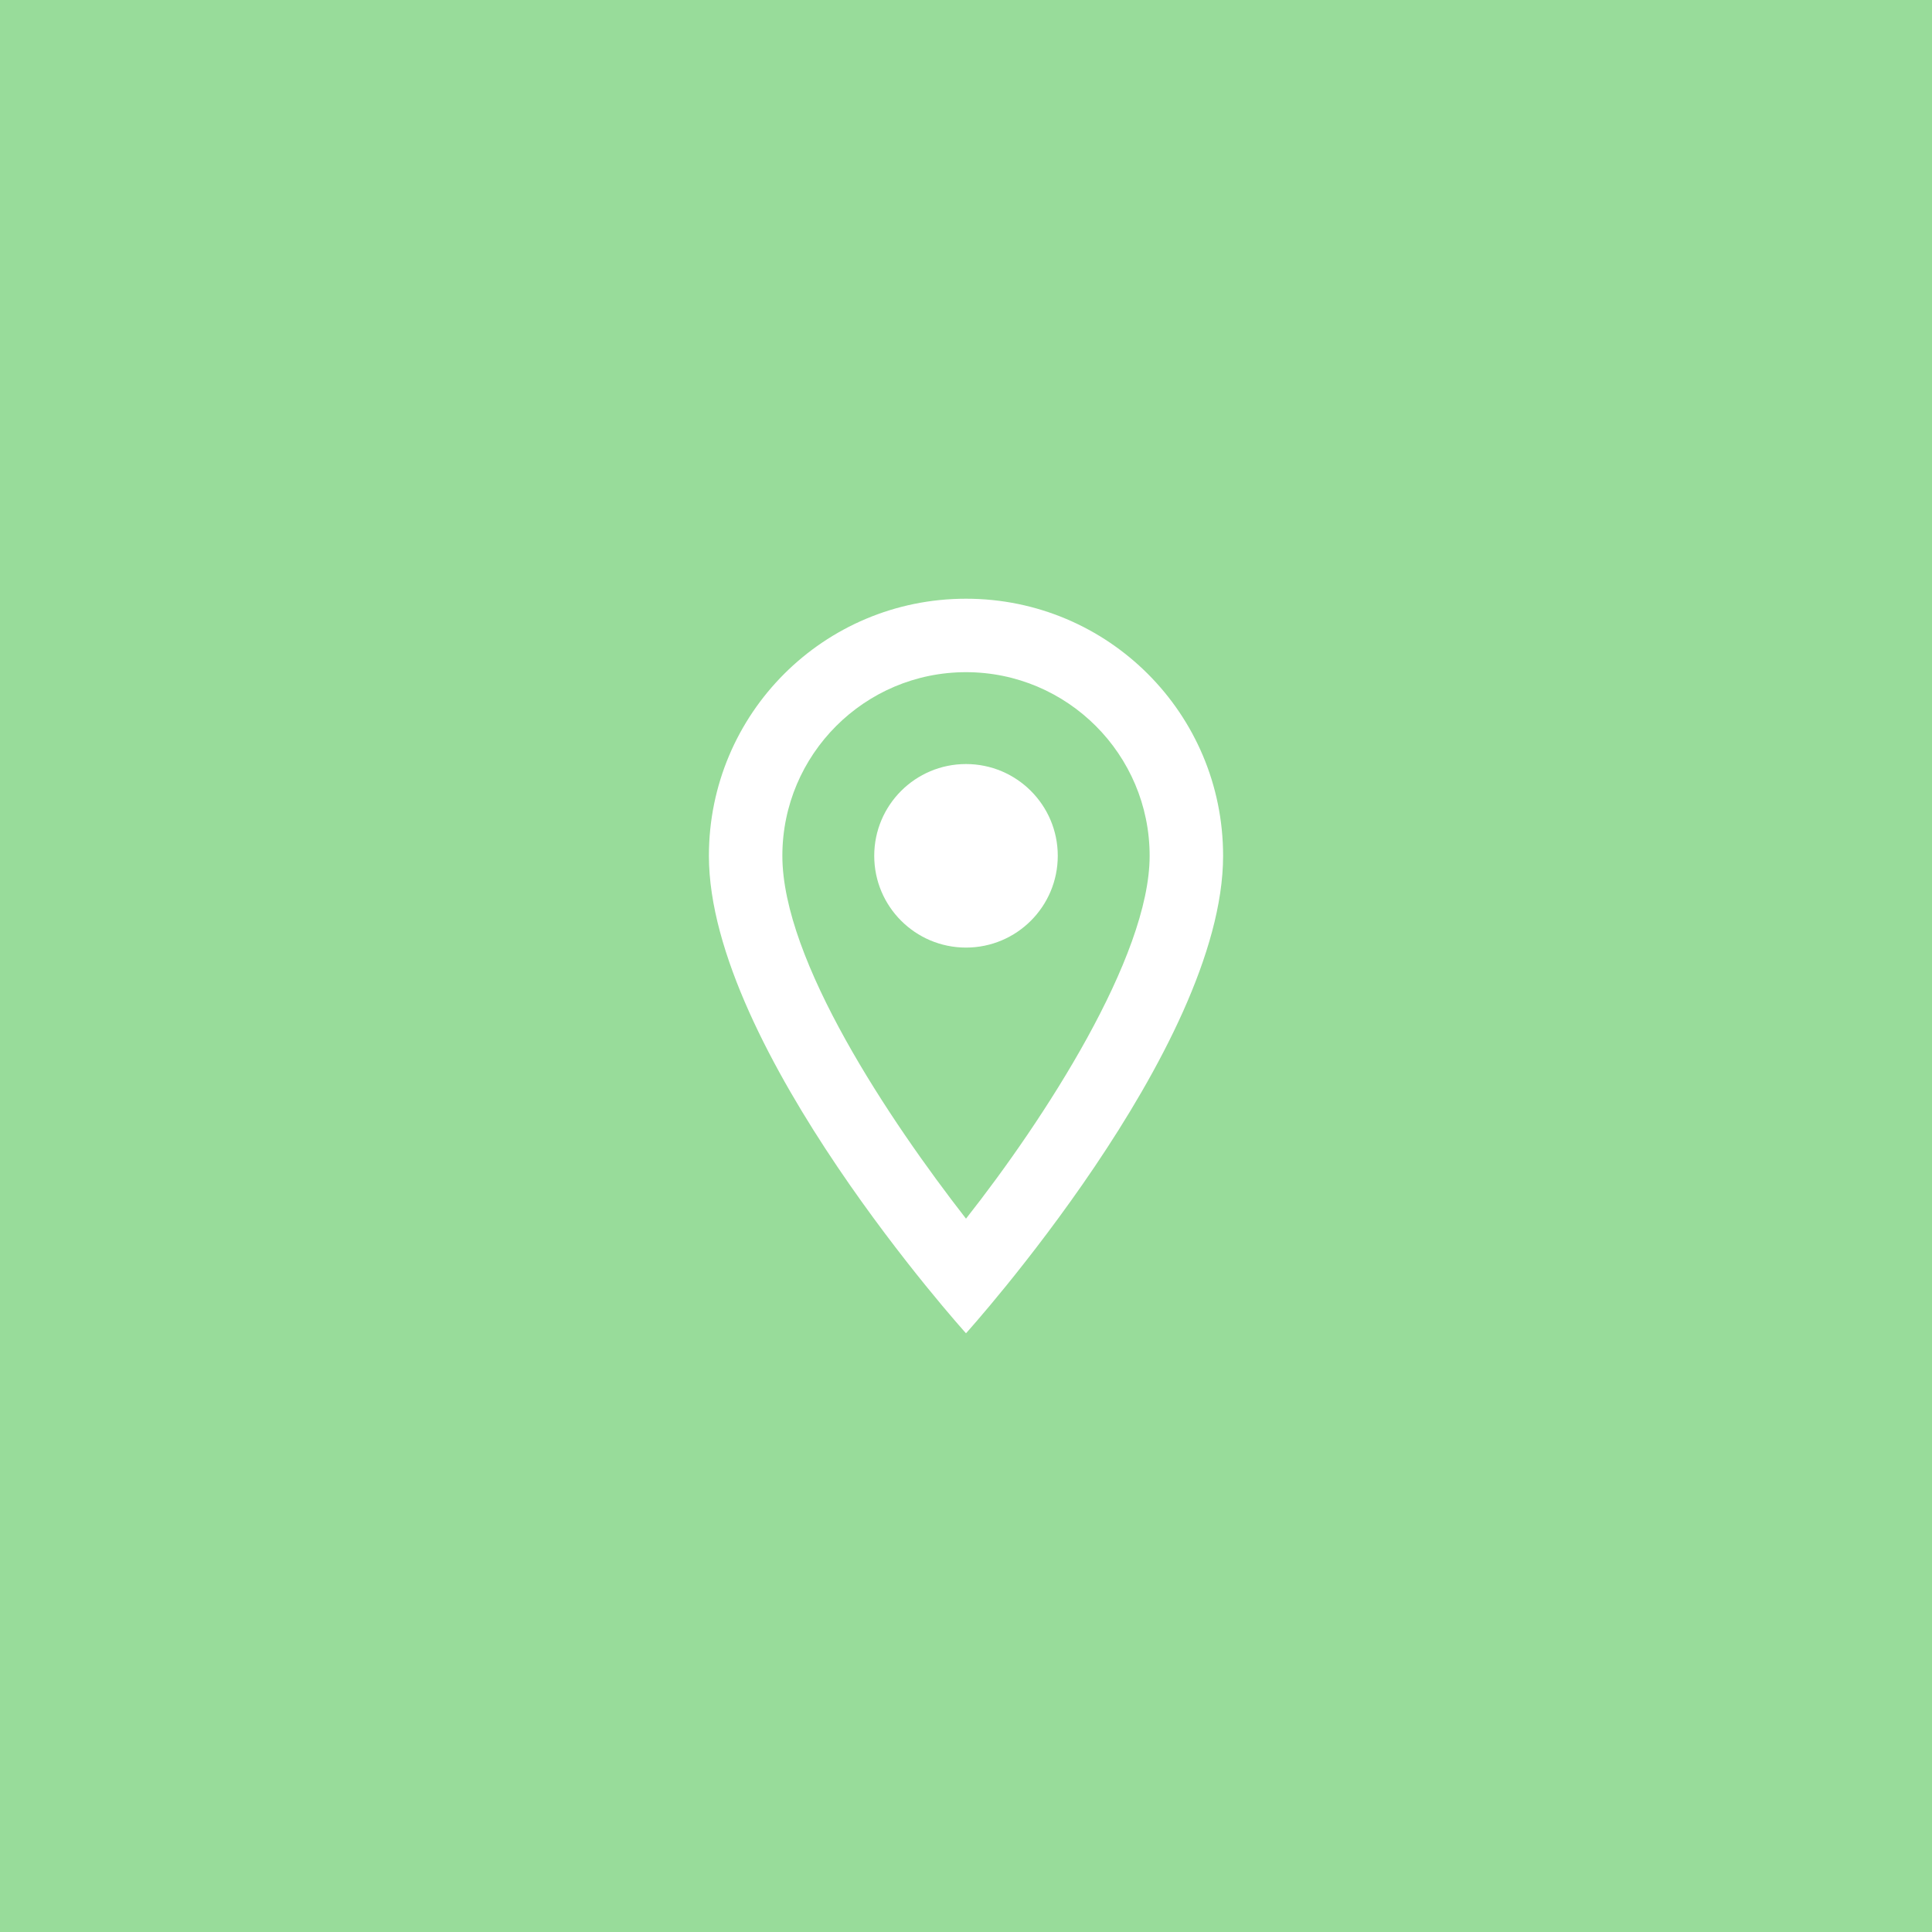 <?xml version="1.0" encoding="UTF-8"?>
<svg id="Layer_1" data-name="Layer 1" xmlns="http://www.w3.org/2000/svg" viewBox="0 0 192 192">
  <defs>
    <style>
      .cls-1 {
        fill: #fff;
      }

      .cls-2 {
        fill: #98dc9a;
        isolation: isolate;
      }
    </style>
  </defs>
  <rect width="100%" height="100%" class="cls-2" />
  <g>
    <path class="cls-1"
      d="M96,59.5c-14.13,0-25.55,11.42-25.55,25.55,0,19.16,25.55,47.45,25.55,47.45,0,0,25.55-28.29,25.55-47.45,0-14.13-11.42-25.55-25.55-25.55Zm-18.25,25.55c0-10.07,8.18-18.25,18.25-18.25s18.25,8.18,18.25,18.25-10.51,26.24-18.25,36.06c-7.59-9.75-18.25-25.66-18.25-36.06Z" />
    <circle class="cls-1" cx="96" cy="85.05" r="9.12" />
  </g>
</svg>
